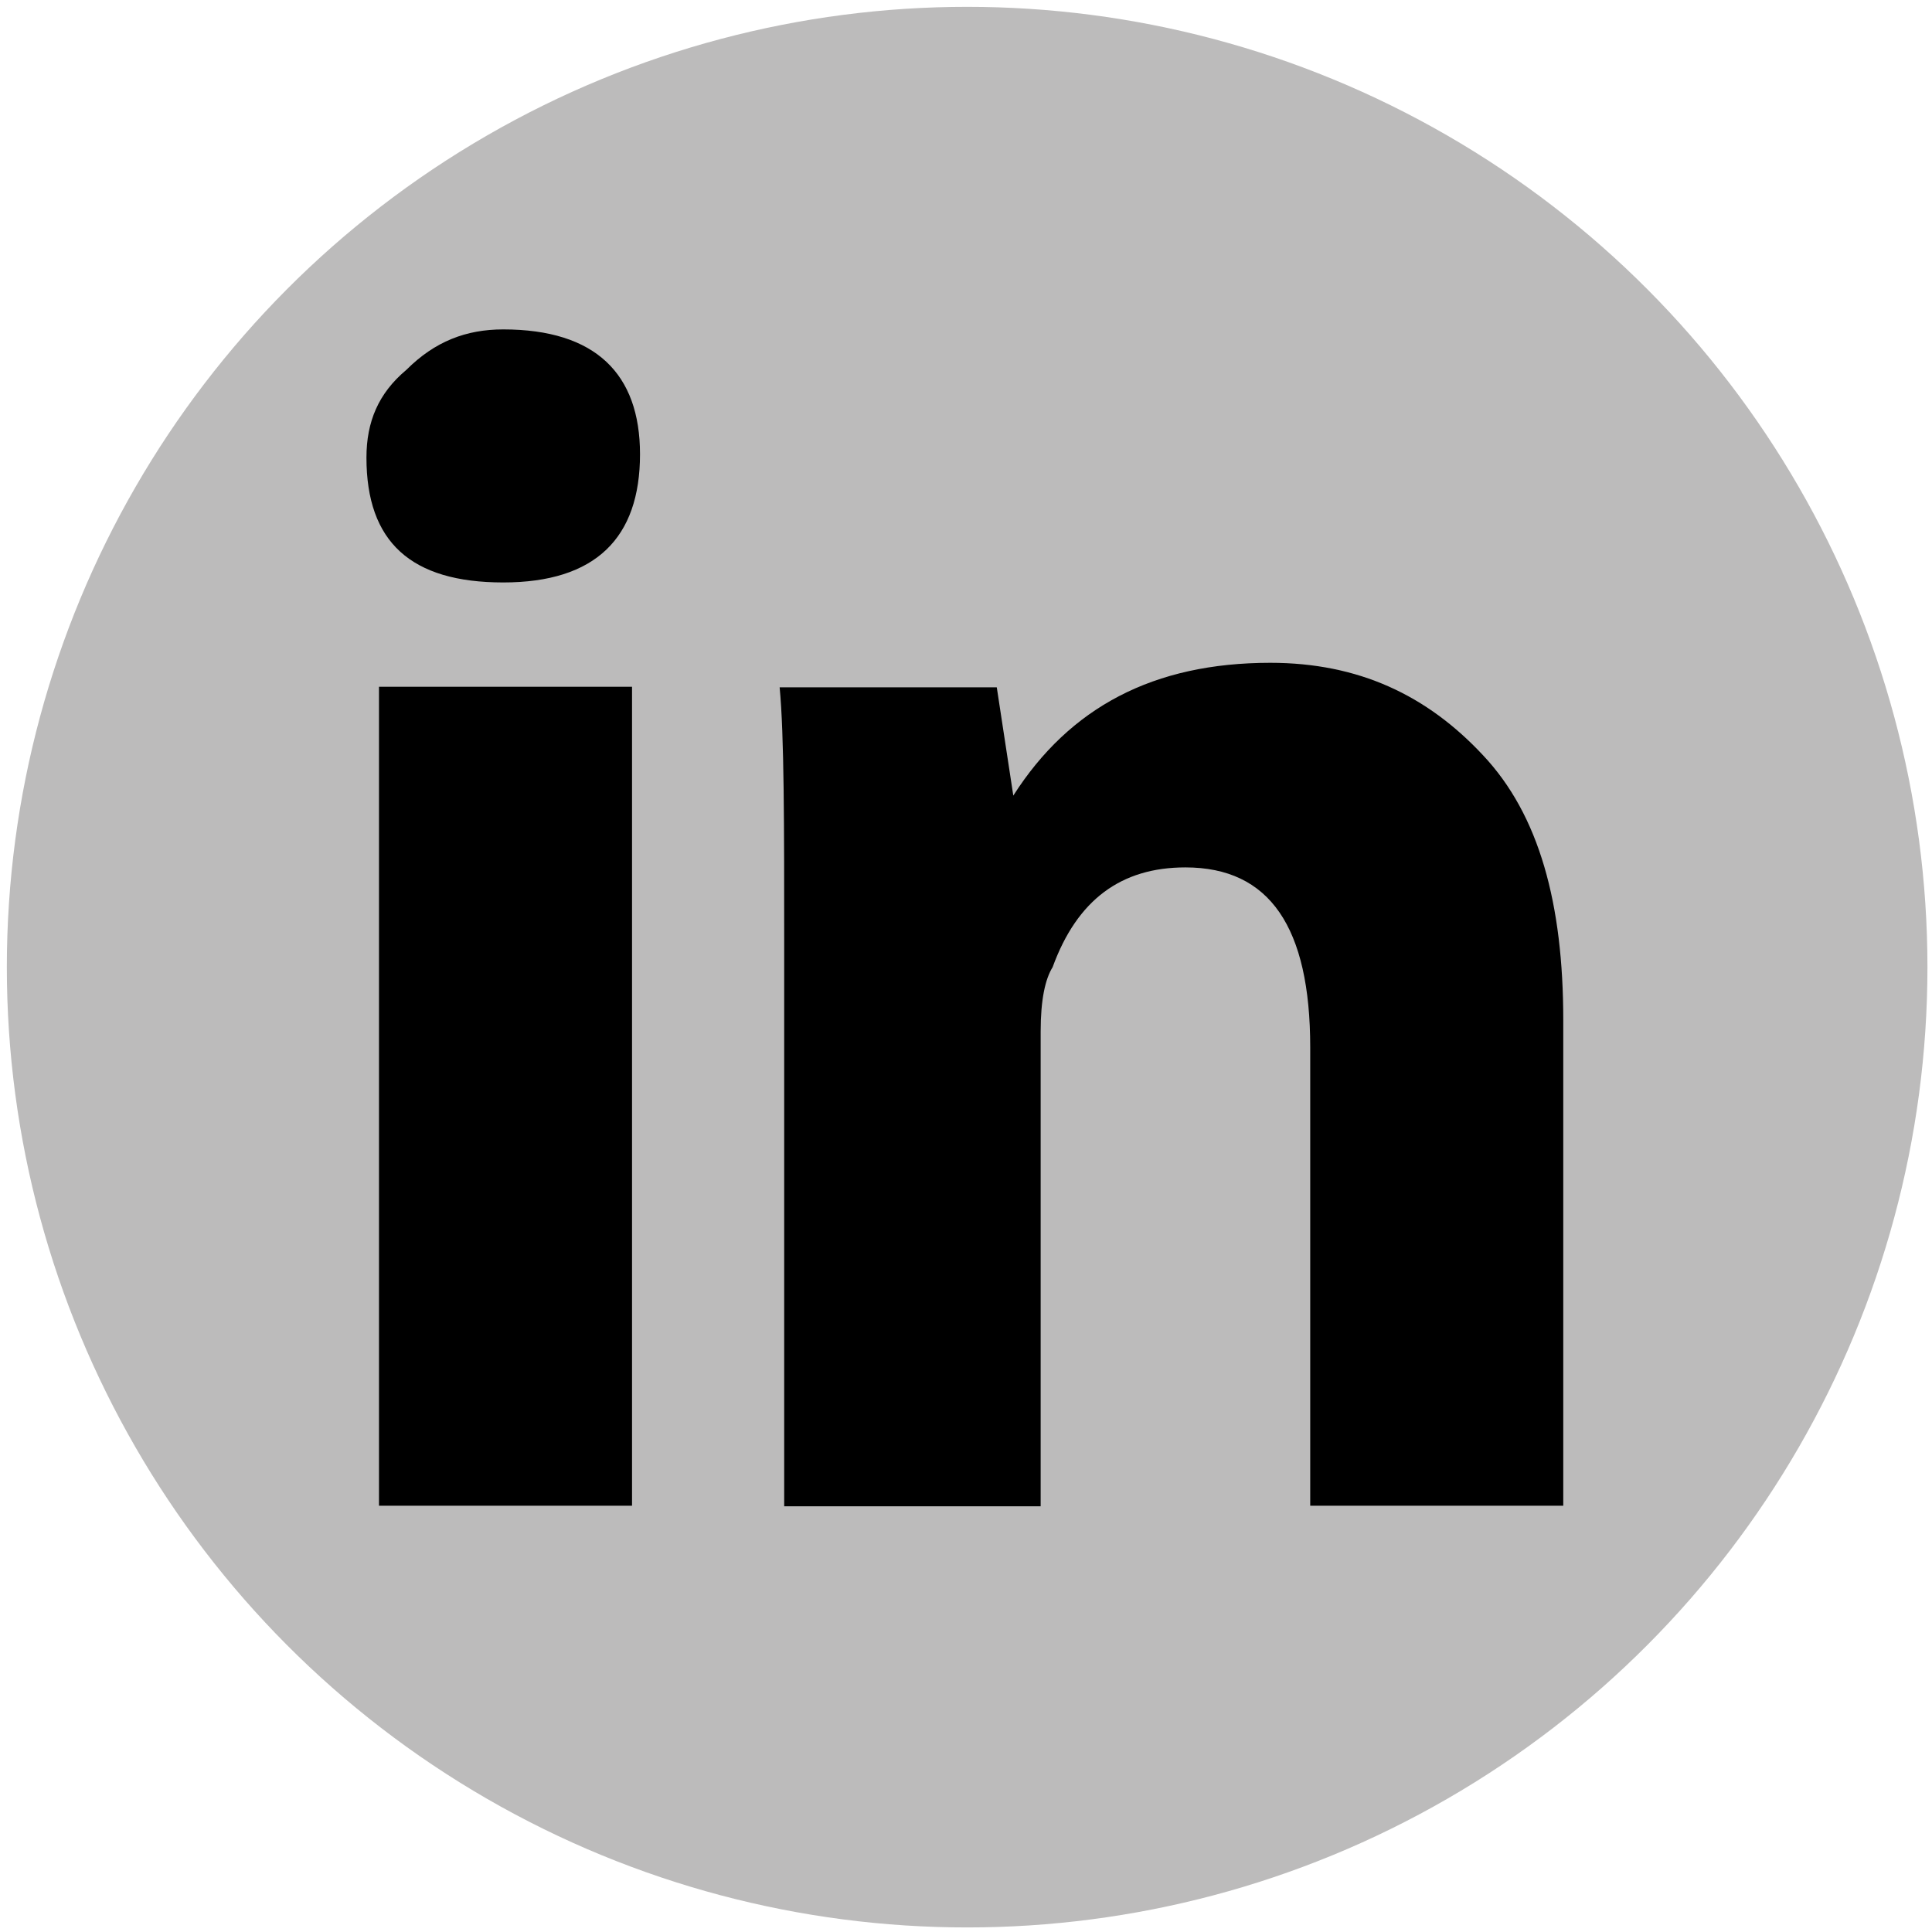 <?xml version="1.0" encoding="utf-8"?>
<!-- Generator: Adobe Illustrator 17.1.0, SVG Export Plug-In . SVG Version: 6.00 Build 0)  -->
<!DOCTYPE svg PUBLIC "-//W3C//DTD SVG 1.1//EN" "http://www.w3.org/Graphics/SVG/1.1/DTD/svg11.dtd">
<svg version="1.1" id="linkedin" xmlns="http://www.w3.org/2000/svg" xmlns:xlink="http://www.w3.org/1999/xlink" x="0px" y="0px"
	 viewBox="130.3 -19.7 339 339" enable-background="new 130.3 -19.7 339 339" xml:space="preserve">
<circle fill="#BCBBBB" cx="300" cy="150" r="168.5"/>
<g>
	<path d="M241.2,244.5h-44.4V100.8h44.4C241.2,100.8,241.2,244.5,241.2,244.5z M218.6,82.5c-16.2,0-24-7.1-24-21.9
		c0-6.3,2.1-11.3,7-15.4c5-5,10.5-7.1,17-7.1c16.2,0,24,7.8,24,21.9C242.6,74.7,234.8,82.5,218.6,82.5L218.6,82.5z M405.3,244.5
		h-45.1v-80.4c0-21.1-7.1-31.6-21.9-31.6c-11.3,0-19,5.7-23.3,17.5c-1.3,2.1-2.1,5.7-2.1,11.3v83.3h-45v-97.9
		c0-21.9,0-37.4-0.8-45.8h38.1l2.9,19c9.9-15.5,24.6-23.3,45.1-23.3c15.5,0,27.5,5.7,37.3,16.2c9.9,10.5,14.1,26.1,14.1,46.5v85.2
		H405.3z"/>
</g>
</svg>
